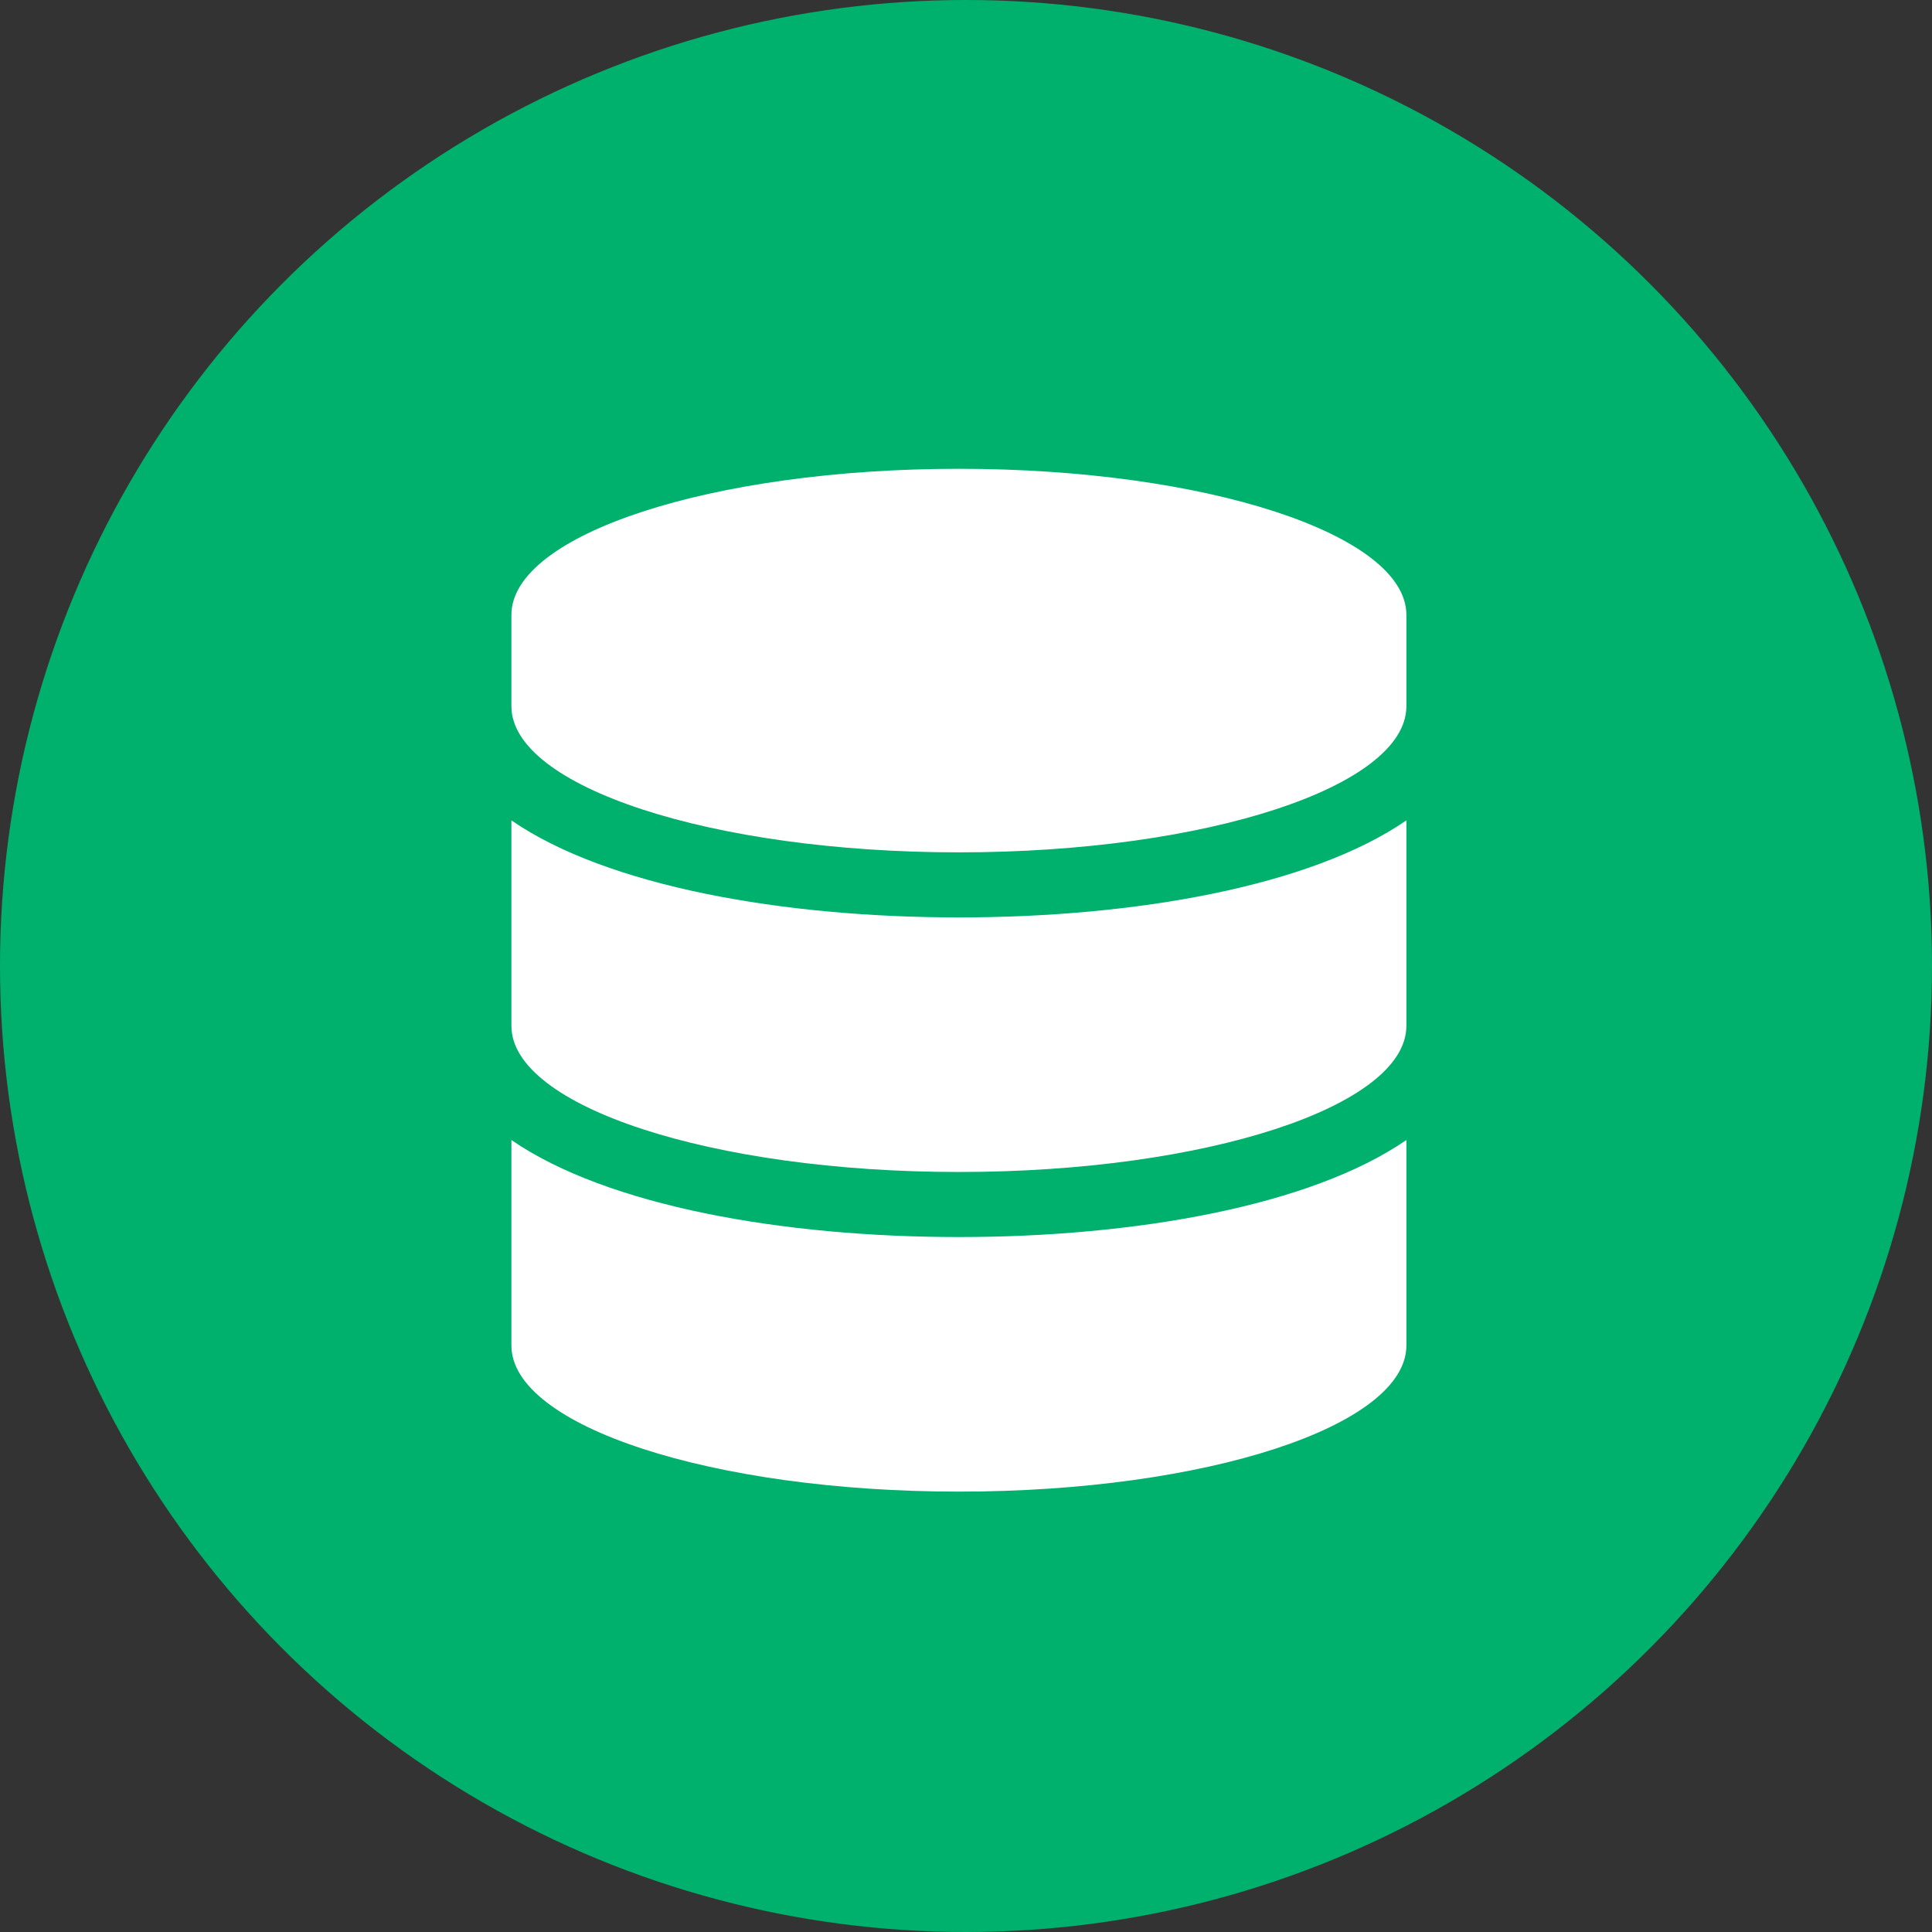 <?xml version="1.0" encoding="UTF-8"?>
<svg width="68px" height="68px" viewBox="0 0 68 68" version="1.1" xmlns="http://www.w3.org/2000/svg" xmlns:xlink="http://www.w3.org/1999/xlink">
    <rect x="0" y="0" width="68" height="68" fill="#333333" stroke="none"/>
    <title>Database</title>
    <g id="Dumpster" stroke="none" stroke-width="1" fill="none" fill-rule="evenodd">
        <g id="Database">
            <circle id="Oval-Copy" fill="#00B06D" cx="34" cy="34" r="34"></circle>
            <path d="M33.75,30 C42.445,30 49.5,27.69 49.5,24.857 L49.5,21.643 C49.5,18.81 42.445,16.5 33.75,16.5 C25.055,16.5 18,18.81 18,21.643 L18,24.857 C18,27.69 25.055,30 33.75,30 Z M33.75,41.25 C42.445,41.25 49.5,38.94 49.5,36.107 L49.5,28.875 C46.116,31.205 39.923,32.29 33.75,32.29 C27.577,32.29 21.384,31.205 18,28.875 L18,36.107 C18,38.94 25.055,41.25 33.75,41.25 Z M33.75,52.5 C42.445,52.5 49.5,50.19 49.5,47.357 L49.5,40.125 C46.116,42.455 39.923,43.54 33.75,43.54 C27.577,43.54 21.384,42.455 18,40.125 L18,47.357 C18,50.19 25.055,52.5 33.75,52.5 Z" id="d" fill="#FFFFFF" fill-rule="nonzero"></path>
        </g>
    </g>
</svg>